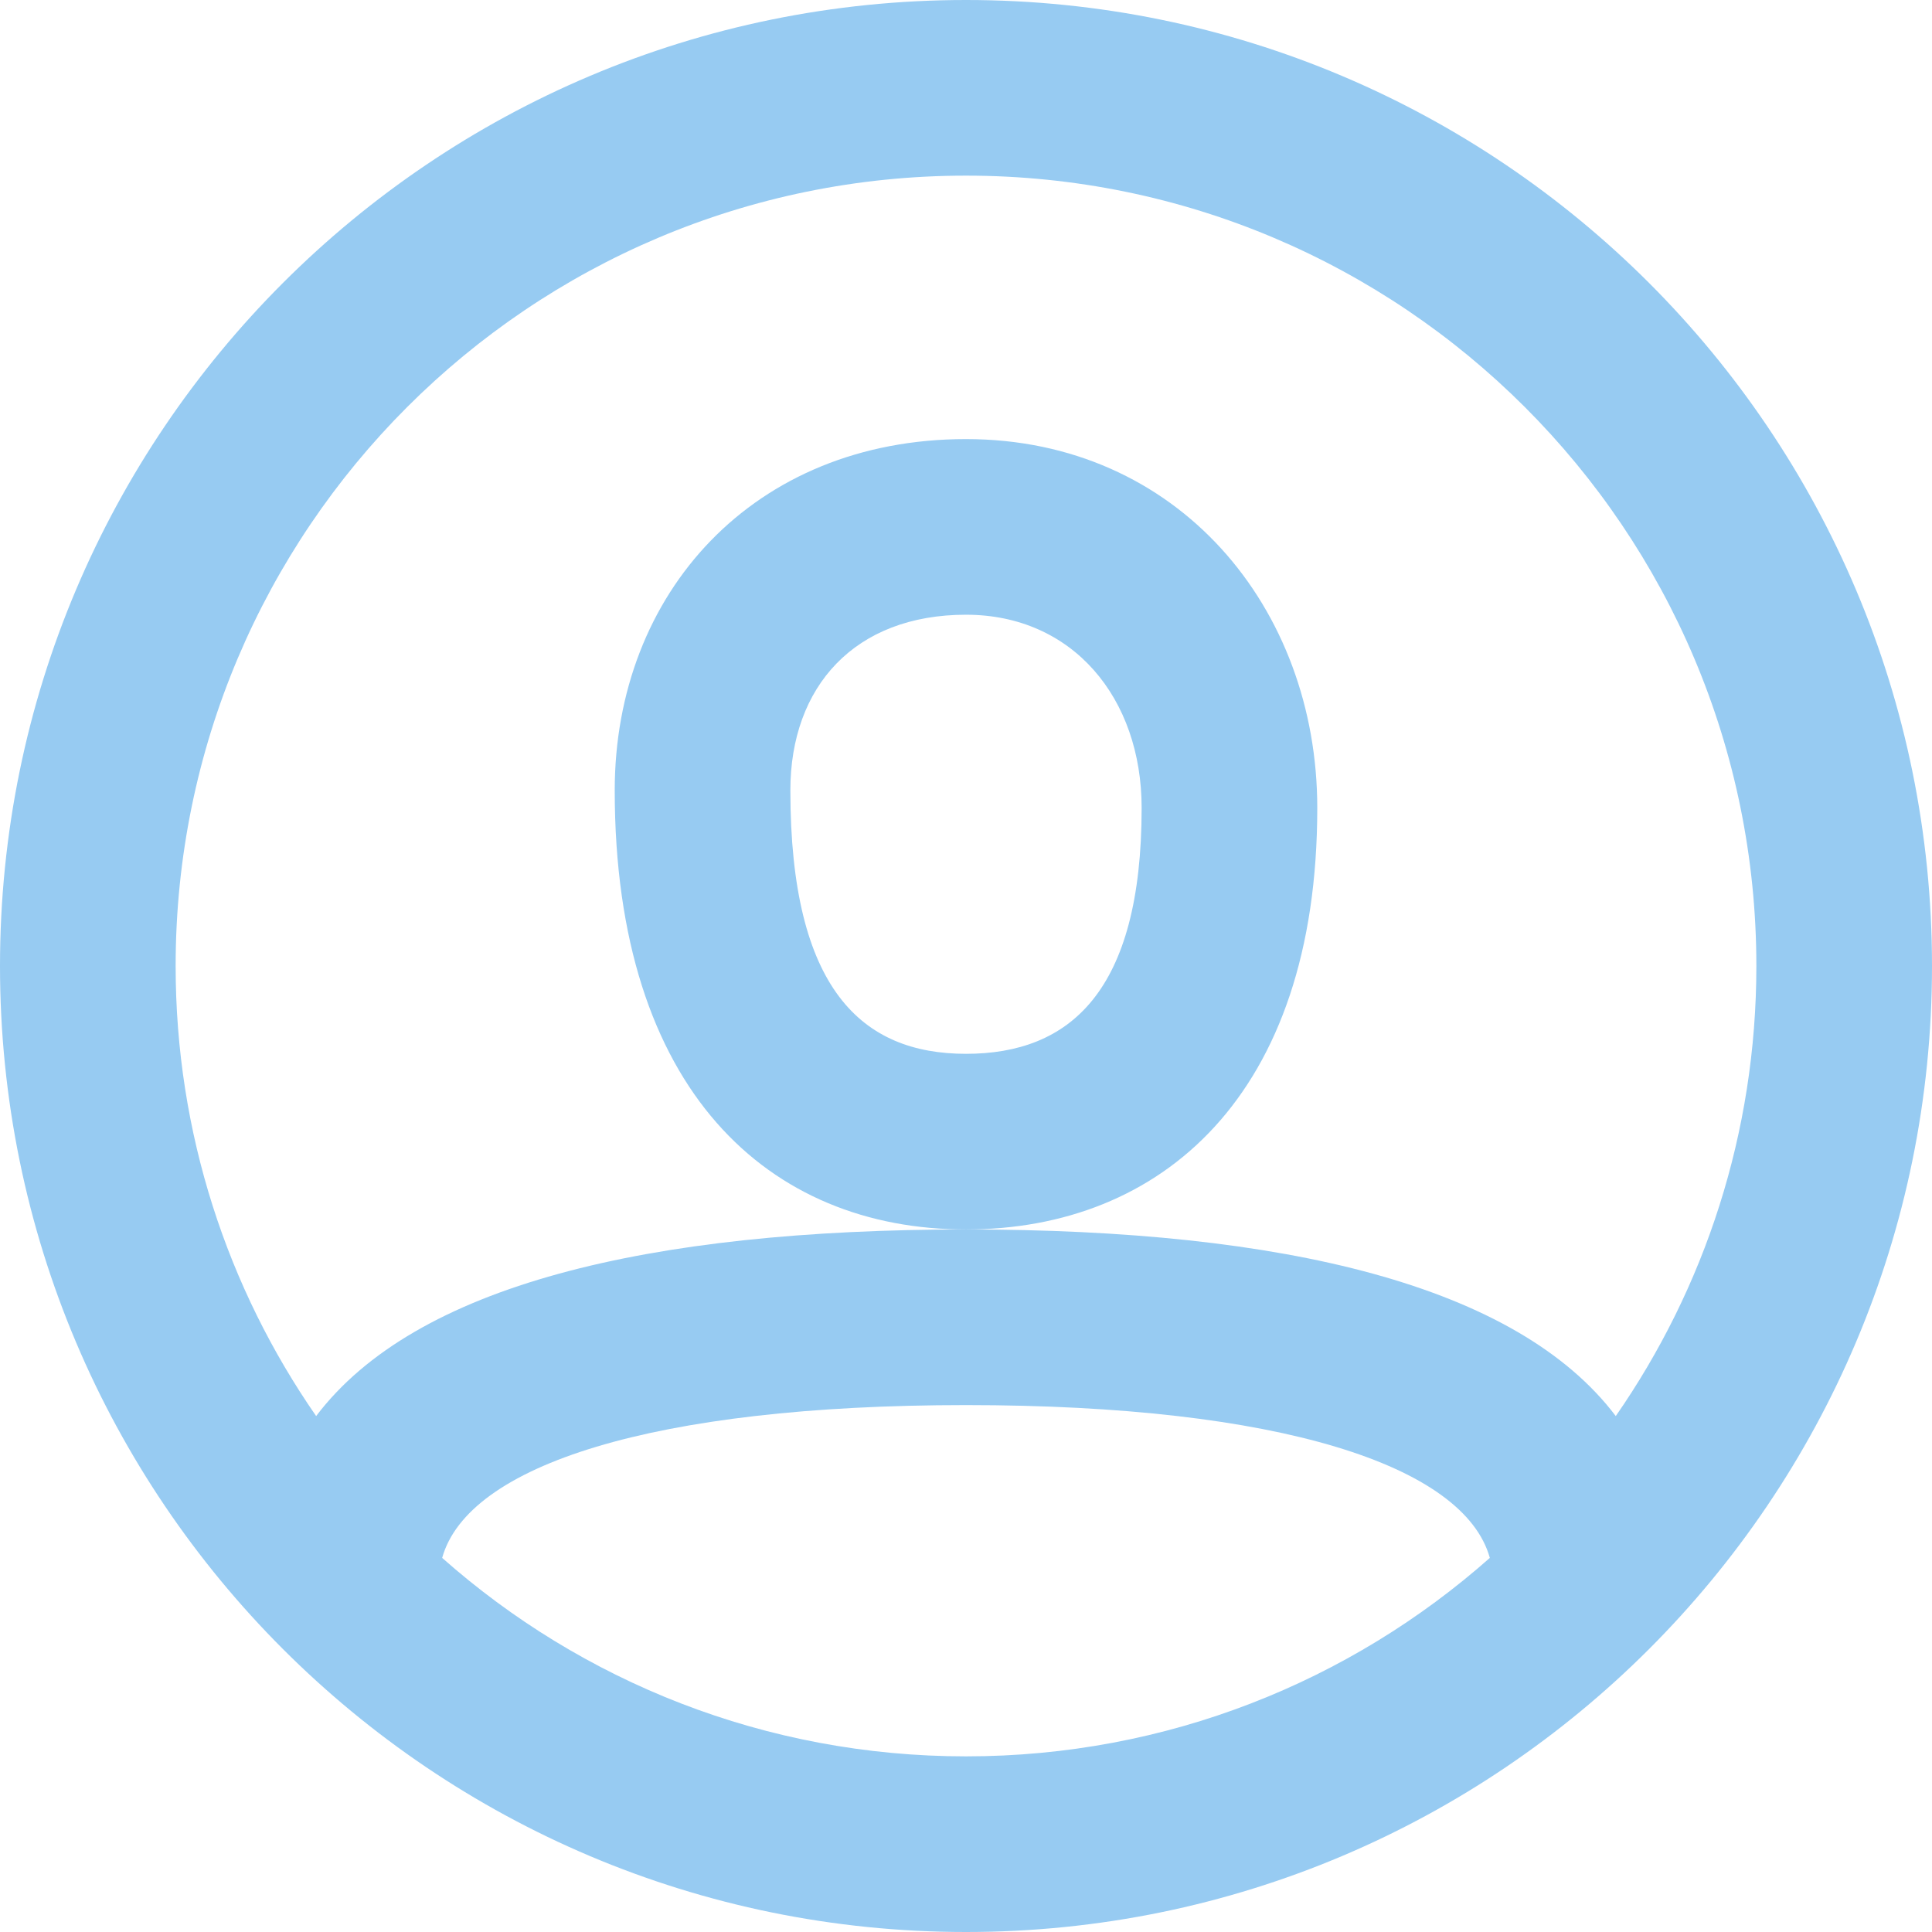 <svg width="22" height="22" viewBox="0 0 22 22" fill="none" xmlns="http://www.w3.org/2000/svg">
<path fill-rule="evenodd" clip-rule="evenodd" d="M11 14C8.761 14 7 12.427 7 9C7 6.756 8.579 5 11 5C13.414 5 15 6.922 15 9.2C15 12.48 13.218 14 11 14ZM9 9C9 11.269 9.818 12 11 12C12.178 12 13 11.298 13 9.2C13 7.95 12.216 7 11 7C9.734 7 9 7.816 9 9Z" fill="#97CBF2"/>
<path fill-rule="evenodd" clip-rule="evenodd" d="M11 22C4.925 22 0 17.075 0 11C0 4.925 4.925 0 11 0C17.075 0 22 4.925 22 11C22 17.075 17.075 22 11 22ZM18.399 16.125C19.409 14.67 20 12.904 20 11C20 6.029 15.971 2 11 2C6.029 2 2 6.029 2 11C2 12.904 2.591 14.67 3.6 16.125C4.726 14.638 7.371 14 11 14C14.629 14 17.274 14.638 18.399 16.125ZM16.965 17.74C16.672 16.687 14.569 16 11 16C7.431 16 5.328 16.687 5.035 17.74C6.623 19.146 8.712 20 11 20C13.288 20 15.377 19.146 16.965 17.74Z" fill="#97CBF2"/>
</svg>
